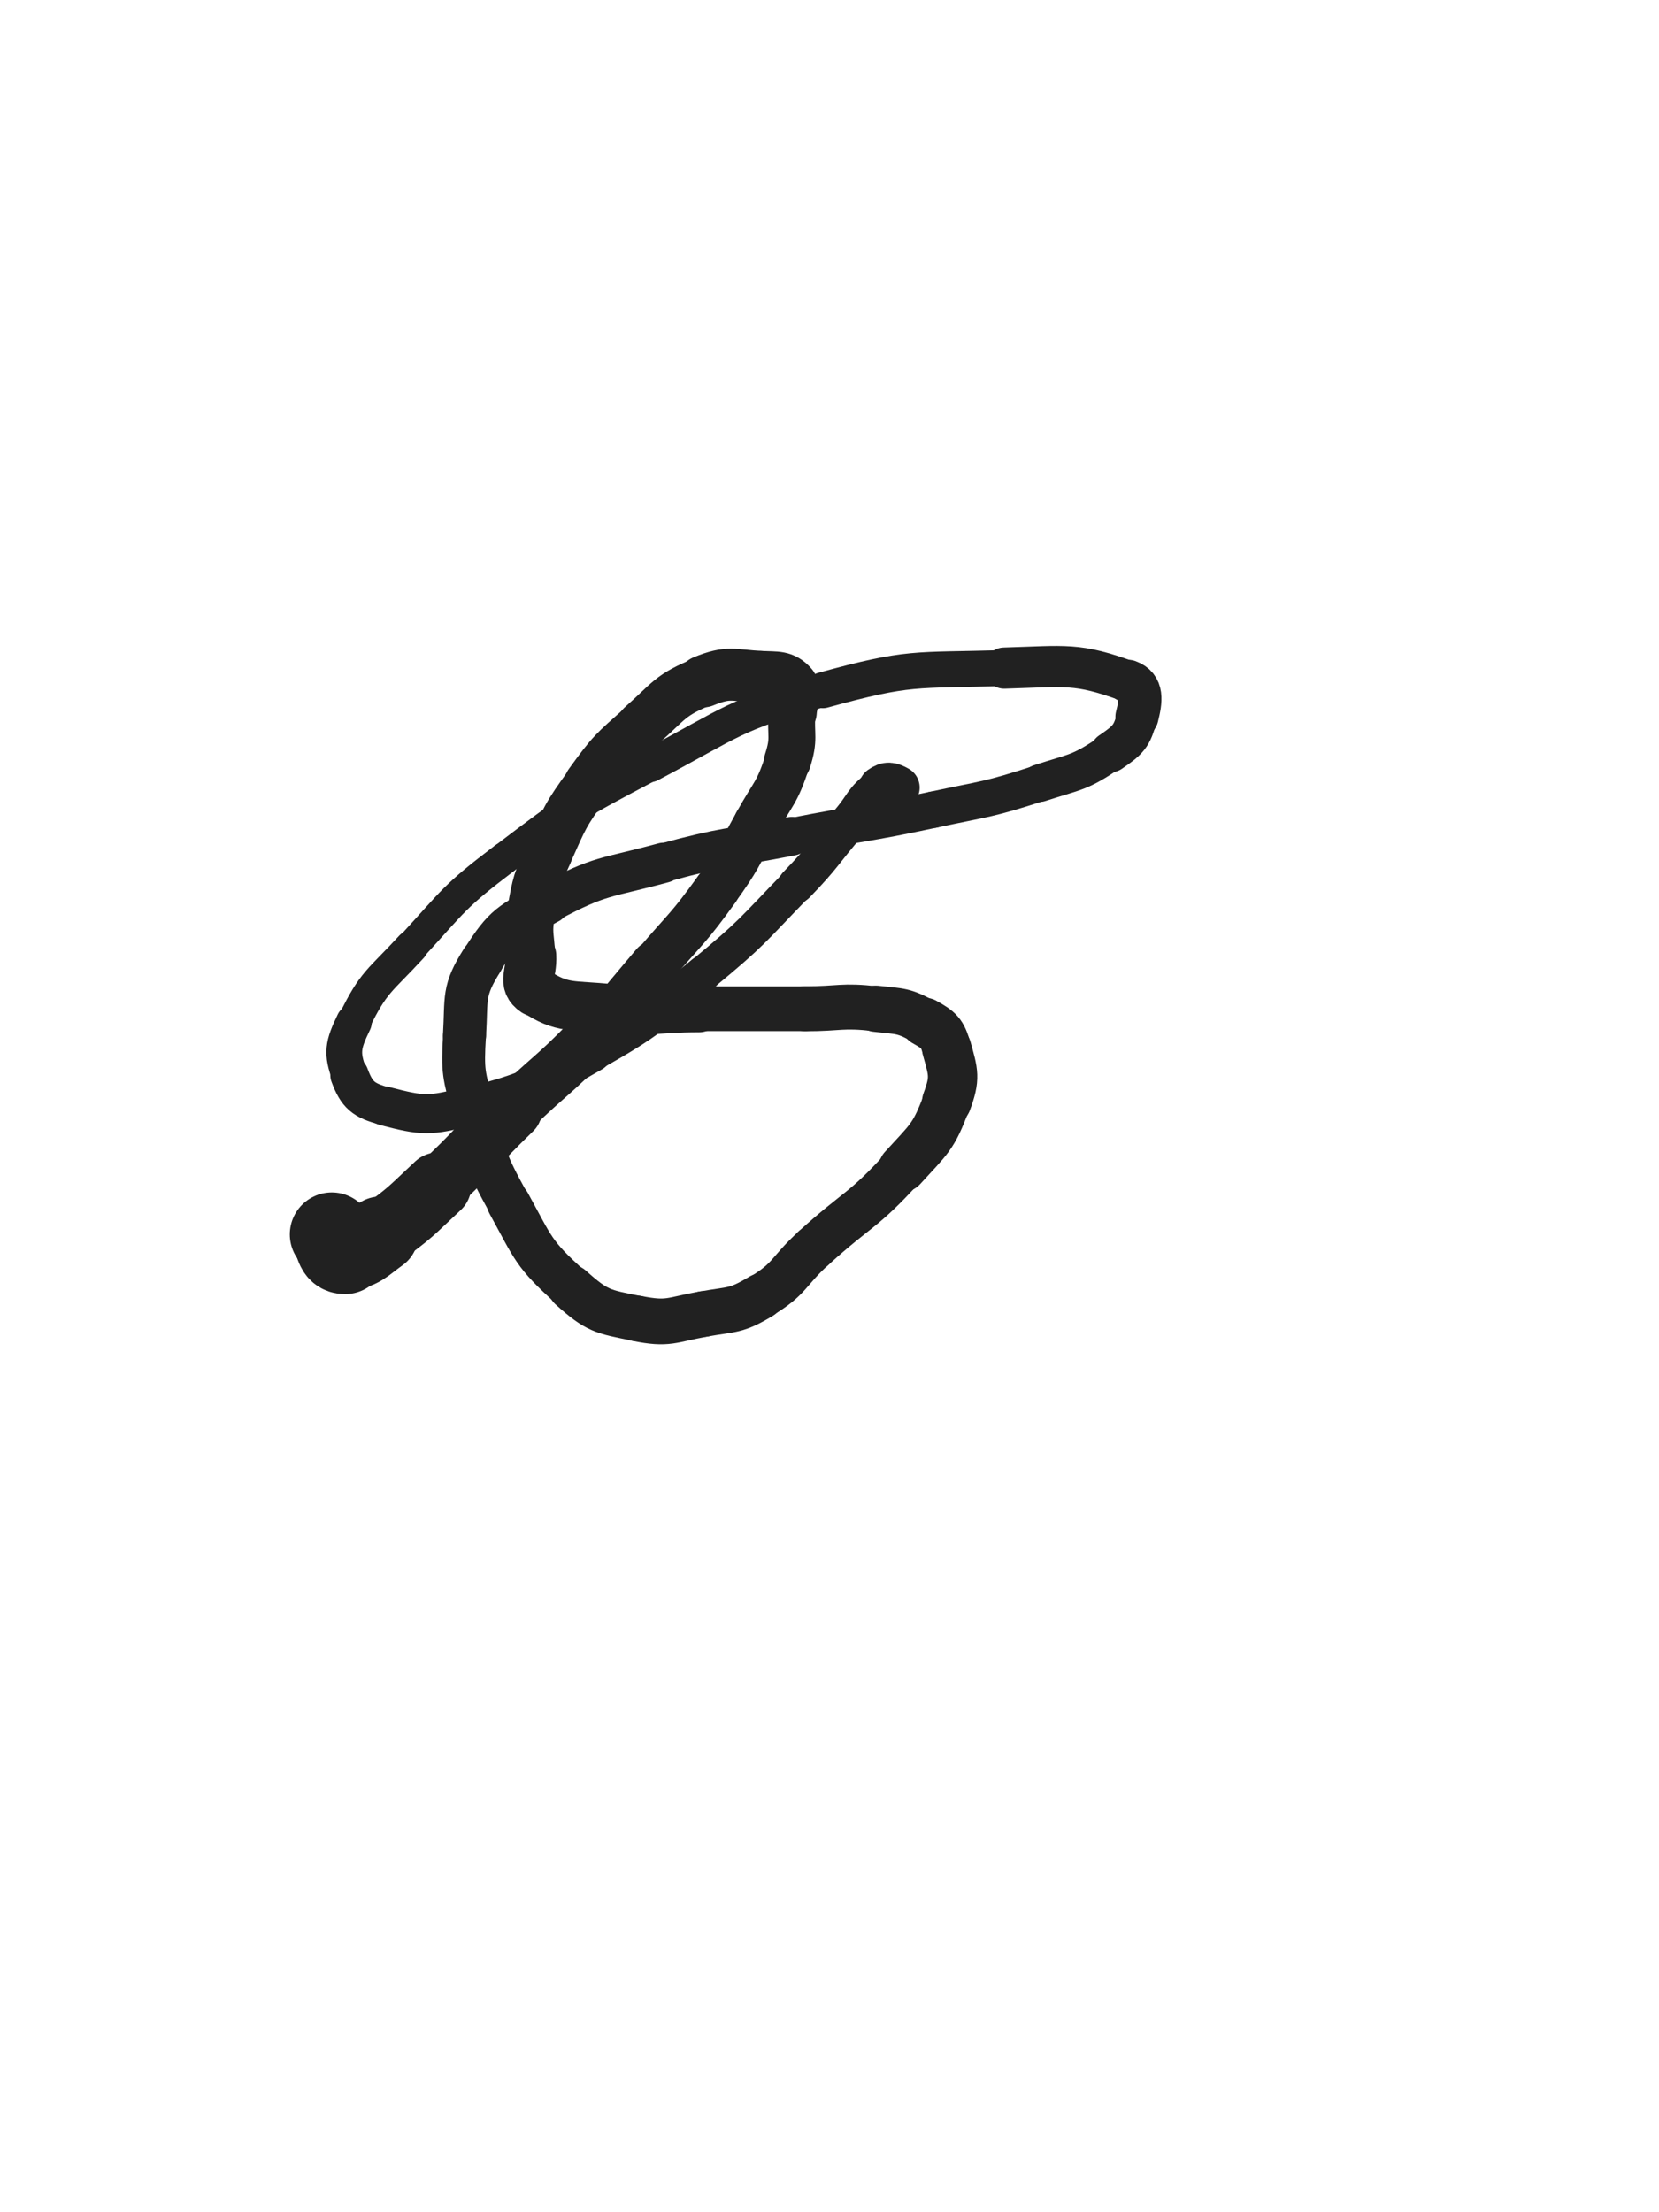 <svg xmlns="http://www.w3.org/2000/svg" xmlns:xlink="http://www.w3.org/1999/xlink" viewBox="0 0 375 500"><path d="M 75.000,279.000 C 76.500,281.000 76.028,283.000 78.000,283.000" stroke-width="18.984" stroke="rgb(33,33,33)" fill="none" stroke-linecap="round"></path><path d="M 78.000,283.000 C 81.528,283.000 82.384,281.583 86.000,279.000" stroke-width="17.145" stroke="rgb(33,33,33)" fill="none" stroke-linecap="round"></path><path d="M 86.000,279.000 C 92.884,274.083 92.781,273.805 99.000,268.000" stroke-width="15.053" stroke="rgb(33,33,33)" fill="none" stroke-linecap="round"></path><path d="M 99.000,268.000 C 107.781,259.805 107.375,259.371 116.000,251.000" stroke-width="12.989" stroke="rgb(33,33,33)" fill="none" stroke-linecap="round"></path><path d="M 116.000,251.000 C 124.375,242.871 124.883,243.371 133.000,235.000" stroke-width="11.644" stroke="rgb(33,33,33)" fill="none" stroke-linecap="round"></path><path d="M 133.000,235.000 C 140.883,226.871 140.645,226.623 148.000,218.000" stroke-width="10.802" stroke="rgb(33,33,33)" fill="none" stroke-linecap="round"></path><path d="M 148.000,218.000 C 155.145,209.623 155.591,209.917 162.000,201.000" stroke-width="10.338" stroke="rgb(33,33,33)" fill="none" stroke-linecap="round"></path><path d="M 162.000,201.000 C 167.091,193.917 166.778,193.653 171.000,186.000" stroke-width="10.264" stroke="rgb(33,33,33)" fill="none" stroke-linecap="round"></path><path d="M 171.000,186.000 C 174.778,179.153 175.655,179.329 178.000,172.000" stroke-width="10.259" stroke="rgb(33,33,33)" fill="none" stroke-linecap="round"></path><path d="M 178.000,172.000 C 179.655,166.829 178.676,166.508 179.000,161.000" stroke-width="10.607" stroke="rgb(33,33,33)" fill="none" stroke-linecap="round"></path><path d="M 179.000,161.000 C 179.176,158.008 180.581,156.807 179.000,155.000" stroke-width="11.236" stroke="rgb(33,33,33)" fill="none" stroke-linecap="round"></path><path d="M 179.000,155.000 C 177.081,152.807 175.583,153.179 172.000,153.000" stroke-width="11.755" stroke="rgb(33,33,33)" fill="none" stroke-linecap="round"></path><path d="M 172.000,153.000 C 165.583,152.679 164.820,151.629 159.000,154.000" stroke-width="11.753" stroke="rgb(33,33,33)" fill="none" stroke-linecap="round"></path><path d="M 159.000,154.000 C 151.320,157.129 151.409,158.330 145.000,164.000" stroke-width="11.201" stroke="rgb(33,33,33)" fill="none" stroke-linecap="round"></path><path d="M 145.000,164.000 C 138.409,169.830 138.153,169.884 133.000,177.000" stroke-width="10.920" stroke="rgb(33,33,33)" fill="none" stroke-linecap="round"></path><path d="M 133.000,177.000 C 127.653,184.384 127.734,184.671 124.000,193.000" stroke-width="10.661" stroke="rgb(33,33,33)" fill="none" stroke-linecap="round"></path><path d="M 124.000,193.000 C 121.234,199.171 121.153,199.373 120.000,206.000" stroke-width="10.717" stroke="rgb(33,33,33)" fill="none" stroke-linecap="round"></path><path d="M 120.000,206.000 C 119.153,210.873 119.723,211.017 120.000,216.000" stroke-width="11.025" stroke="rgb(33,33,33)" fill="none" stroke-linecap="round"></path><path d="M 120.000,216.000 C 120.223,220.017 118.157,222.105 121.000,224.000" stroke-width="11.478" stroke="rgb(33,33,33)" fill="none" stroke-linecap="round"></path><path d="M 121.000,224.000 C 127.157,228.105 129.376,227.068 138.000,228.000" stroke-width="11.146" stroke="rgb(33,33,33)" fill="none" stroke-linecap="round"></path><path d="M 138.000,228.000 C 147.876,229.068 148.000,228.000 158.000,228.000" stroke-width="10.639" stroke="rgb(33,33,33)" fill="none" stroke-linecap="round"></path><path d="M 158.000,228.000 C 170.000,228.000 170.000,228.000 182.000,228.000" stroke-width="10.099" stroke="rgb(33,33,33)" fill="none" stroke-linecap="round"></path><path d="M 182.000,228.000 C 190.000,228.000 190.117,227.124 198.000,228.000" stroke-width="10.164" stroke="rgb(33,33,33)" fill="none" stroke-linecap="round"></path><path d="M 198.000,228.000 C 203.617,228.624 204.252,228.329 209.000,231.000" stroke-width="10.458" stroke="rgb(33,33,33)" fill="none" stroke-linecap="round"></path><path d="M 209.000,231.000 C 212.252,232.829 213.014,233.452 214.000,237.000" stroke-width="10.999" stroke="rgb(33,33,33)" fill="none" stroke-linecap="round"></path><path d="M 214.000,237.000 C 215.514,242.452 215.998,243.605 214.000,249.000" stroke-width="11.163" stroke="rgb(33,33,33)" fill="none" stroke-linecap="round"></path><path d="M 214.000,249.000 C 210.998,257.105 210.018,257.380 204.000,264.000" stroke-width="10.791" stroke="rgb(33,33,33)" fill="none" stroke-linecap="round"></path><path d="M 204.000,264.000 C 195.018,273.880 193.969,272.966 184.000,282.000" stroke-width="10.124" stroke="rgb(33,33,33)" fill="none" stroke-linecap="round"></path><path d="M 184.000,282.000 C 177.969,287.466 178.810,288.914 172.000,293.000" stroke-width="10.107" stroke="rgb(33,33,33)" fill="none" stroke-linecap="round"></path><path d="M 172.000,293.000 C 166.310,296.414 165.650,295.813 159.000,297.000" stroke-width="10.316" stroke="rgb(33,33,33)" fill="none" stroke-linecap="round"></path><path d="M 159.000,297.000 C 151.650,298.313 151.139,299.428 144.000,298.000" stroke-width="10.341" stroke="rgb(33,33,33)" fill="none" stroke-linecap="round"></path><path d="M 144.000,298.000 C 136.139,296.428 134.977,296.359 129.000,291.000" stroke-width="10.261" stroke="rgb(33,33,33)" fill="none" stroke-linecap="round"></path><path d="M 129.000,291.000 C 120.477,283.359 120.635,282.245 115.000,272.000" stroke-width="9.847" stroke="rgb(33,33,33)" fill="none" stroke-linecap="round"></path><path d="M 115.000,272.000 C 109.635,262.245 109.838,261.785 107.000,251.000" stroke-width="9.599" stroke="rgb(33,33,33)" fill="none" stroke-linecap="round"></path><path d="M 107.000,251.000 C 104.838,242.785 104.505,242.415 105.000,234.000" stroke-width="9.694" stroke="rgb(33,33,33)" fill="none" stroke-linecap="round"></path><path d="M 105.000,234.000 C 105.505,225.415 104.554,224.021 109.000,217.000" stroke-width="9.751" stroke="rgb(33,33,33)" fill="none" stroke-linecap="round"></path><path d="M 109.000,217.000 C 114.054,209.021 115.409,208.610 124.000,204.000" stroke-width="9.600" stroke="rgb(33,33,33)" fill="none" stroke-linecap="round"></path><path d="M 124.000,204.000 C 135.909,197.610 136.756,198.612 150.000,195.000" stroke-width="9.075" stroke="rgb(33,33,33)" fill="none" stroke-linecap="round"></path><path d="M 150.000,195.000 C 164.256,191.112 164.472,191.858 179.000,189.000" stroke-width="8.750" stroke="rgb(33,33,33)" fill="none" stroke-linecap="round"></path><path d="M 179.000,189.000 C 194.972,185.858 195.089,186.409 211.000,183.000" stroke-width="8.237" stroke="rgb(33,33,33)" fill="none" stroke-linecap="round"></path><path d="M 211.000,183.000 C 223.089,180.409 223.276,180.810 235.000,177.000" stroke-width="8.239" stroke="rgb(33,33,33)" fill="none" stroke-linecap="round"></path><path d="M 235.000,177.000 C 243.276,174.310 244.005,174.769 251.000,170.000" stroke-width="8.492" stroke="rgb(33,33,33)" fill="none" stroke-linecap="round"></path><path d="M 251.000,170.000 C 255.005,167.269 255.904,166.384 257.000,162.000" stroke-width="9.127" stroke="rgb(33,33,33)" fill="none" stroke-linecap="round"></path><path d="M 257.000,162.000 C 257.904,158.384 258.398,155.246 255.000,154.000" stroke-width="9.745" stroke="rgb(33,33,33)" fill="none" stroke-linecap="round"></path><path d="M 255.000,154.000 C 243.398,149.746 240.986,150.595 227.000,151.000" stroke-width="9.309" stroke="rgb(33,33,33)" fill="none" stroke-linecap="round"></path><path d="M 227.000,151.000 C 206.486,151.595 205.704,150.581 186.000,156.000" stroke-width="8.129" stroke="rgb(33,33,33)" fill="none" stroke-linecap="round"></path><path d="M 186.000,156.000 C 165.704,161.581 165.756,163.101 147.000,173.000" stroke-width="7.519" stroke="rgb(33,33,33)" fill="none" stroke-linecap="round"></path><path d="M 147.000,173.000 C 129.756,182.101 129.505,182.228 114.000,194.000" stroke-width="7.121" stroke="rgb(33,33,33)" fill="none" stroke-linecap="round"></path><path d="M 114.000,194.000 C 102.505,202.728 102.782,203.355 93.000,214.000" stroke-width="7.191" stroke="rgb(33,33,33)" fill="none" stroke-linecap="round"></path><path d="M 93.000,214.000 C 85.782,221.855 84.480,221.721 80.000,231.000" stroke-width="7.487" stroke="rgb(33,33,33)" fill="none" stroke-linecap="round"></path><path d="M 80.000,231.000 C 77.480,236.221 77.141,237.954 79.000,243.000" stroke-width="8.083" stroke="rgb(33,33,33)" fill="none" stroke-linecap="round"></path><path d="M 79.000,243.000 C 80.641,247.454 82.157,248.744 87.000,250.000" stroke-width="8.664" stroke="rgb(33,33,33)" fill="none" stroke-linecap="round"></path><path d="M 87.000,250.000 C 95.657,252.244 96.973,252.305 106.000,250.000" stroke-width="8.830" stroke="rgb(33,33,33)" fill="none" stroke-linecap="round"></path><path d="M 106.000,250.000 C 120.473,246.305 120.824,245.458 134.000,238.000" stroke-width="8.462" stroke="rgb(33,33,33)" fill="none" stroke-linecap="round"></path><path d="M 134.000,238.000 C 147.324,230.458 147.153,229.787 159.000,220.000" stroke-width="8.102" stroke="rgb(33,33,33)" fill="none" stroke-linecap="round"></path><path d="M 159.000,220.000 C 170.153,210.787 169.913,210.392 180.000,200.000" stroke-width="7.970" stroke="rgb(33,33,33)" fill="none" stroke-linecap="round"></path><path d="M 180.000,200.000 C 186.413,193.392 185.974,192.977 192.000,186.000" stroke-width="8.267" stroke="rgb(33,33,33)" fill="none" stroke-linecap="round"></path><path d="M 192.000,186.000 C 195.474,181.977 195.004,180.906 199.000,178.000" stroke-width="8.863" stroke="rgb(33,33,33)" fill="none" stroke-linecap="round"></path><path d="M 199.000,178.000 C 200.504,176.906 201.444,177.111 203.000,178.000" stroke-width="9.760" stroke="rgb(33,33,33)" fill="none" stroke-linecap="round"></path></svg>